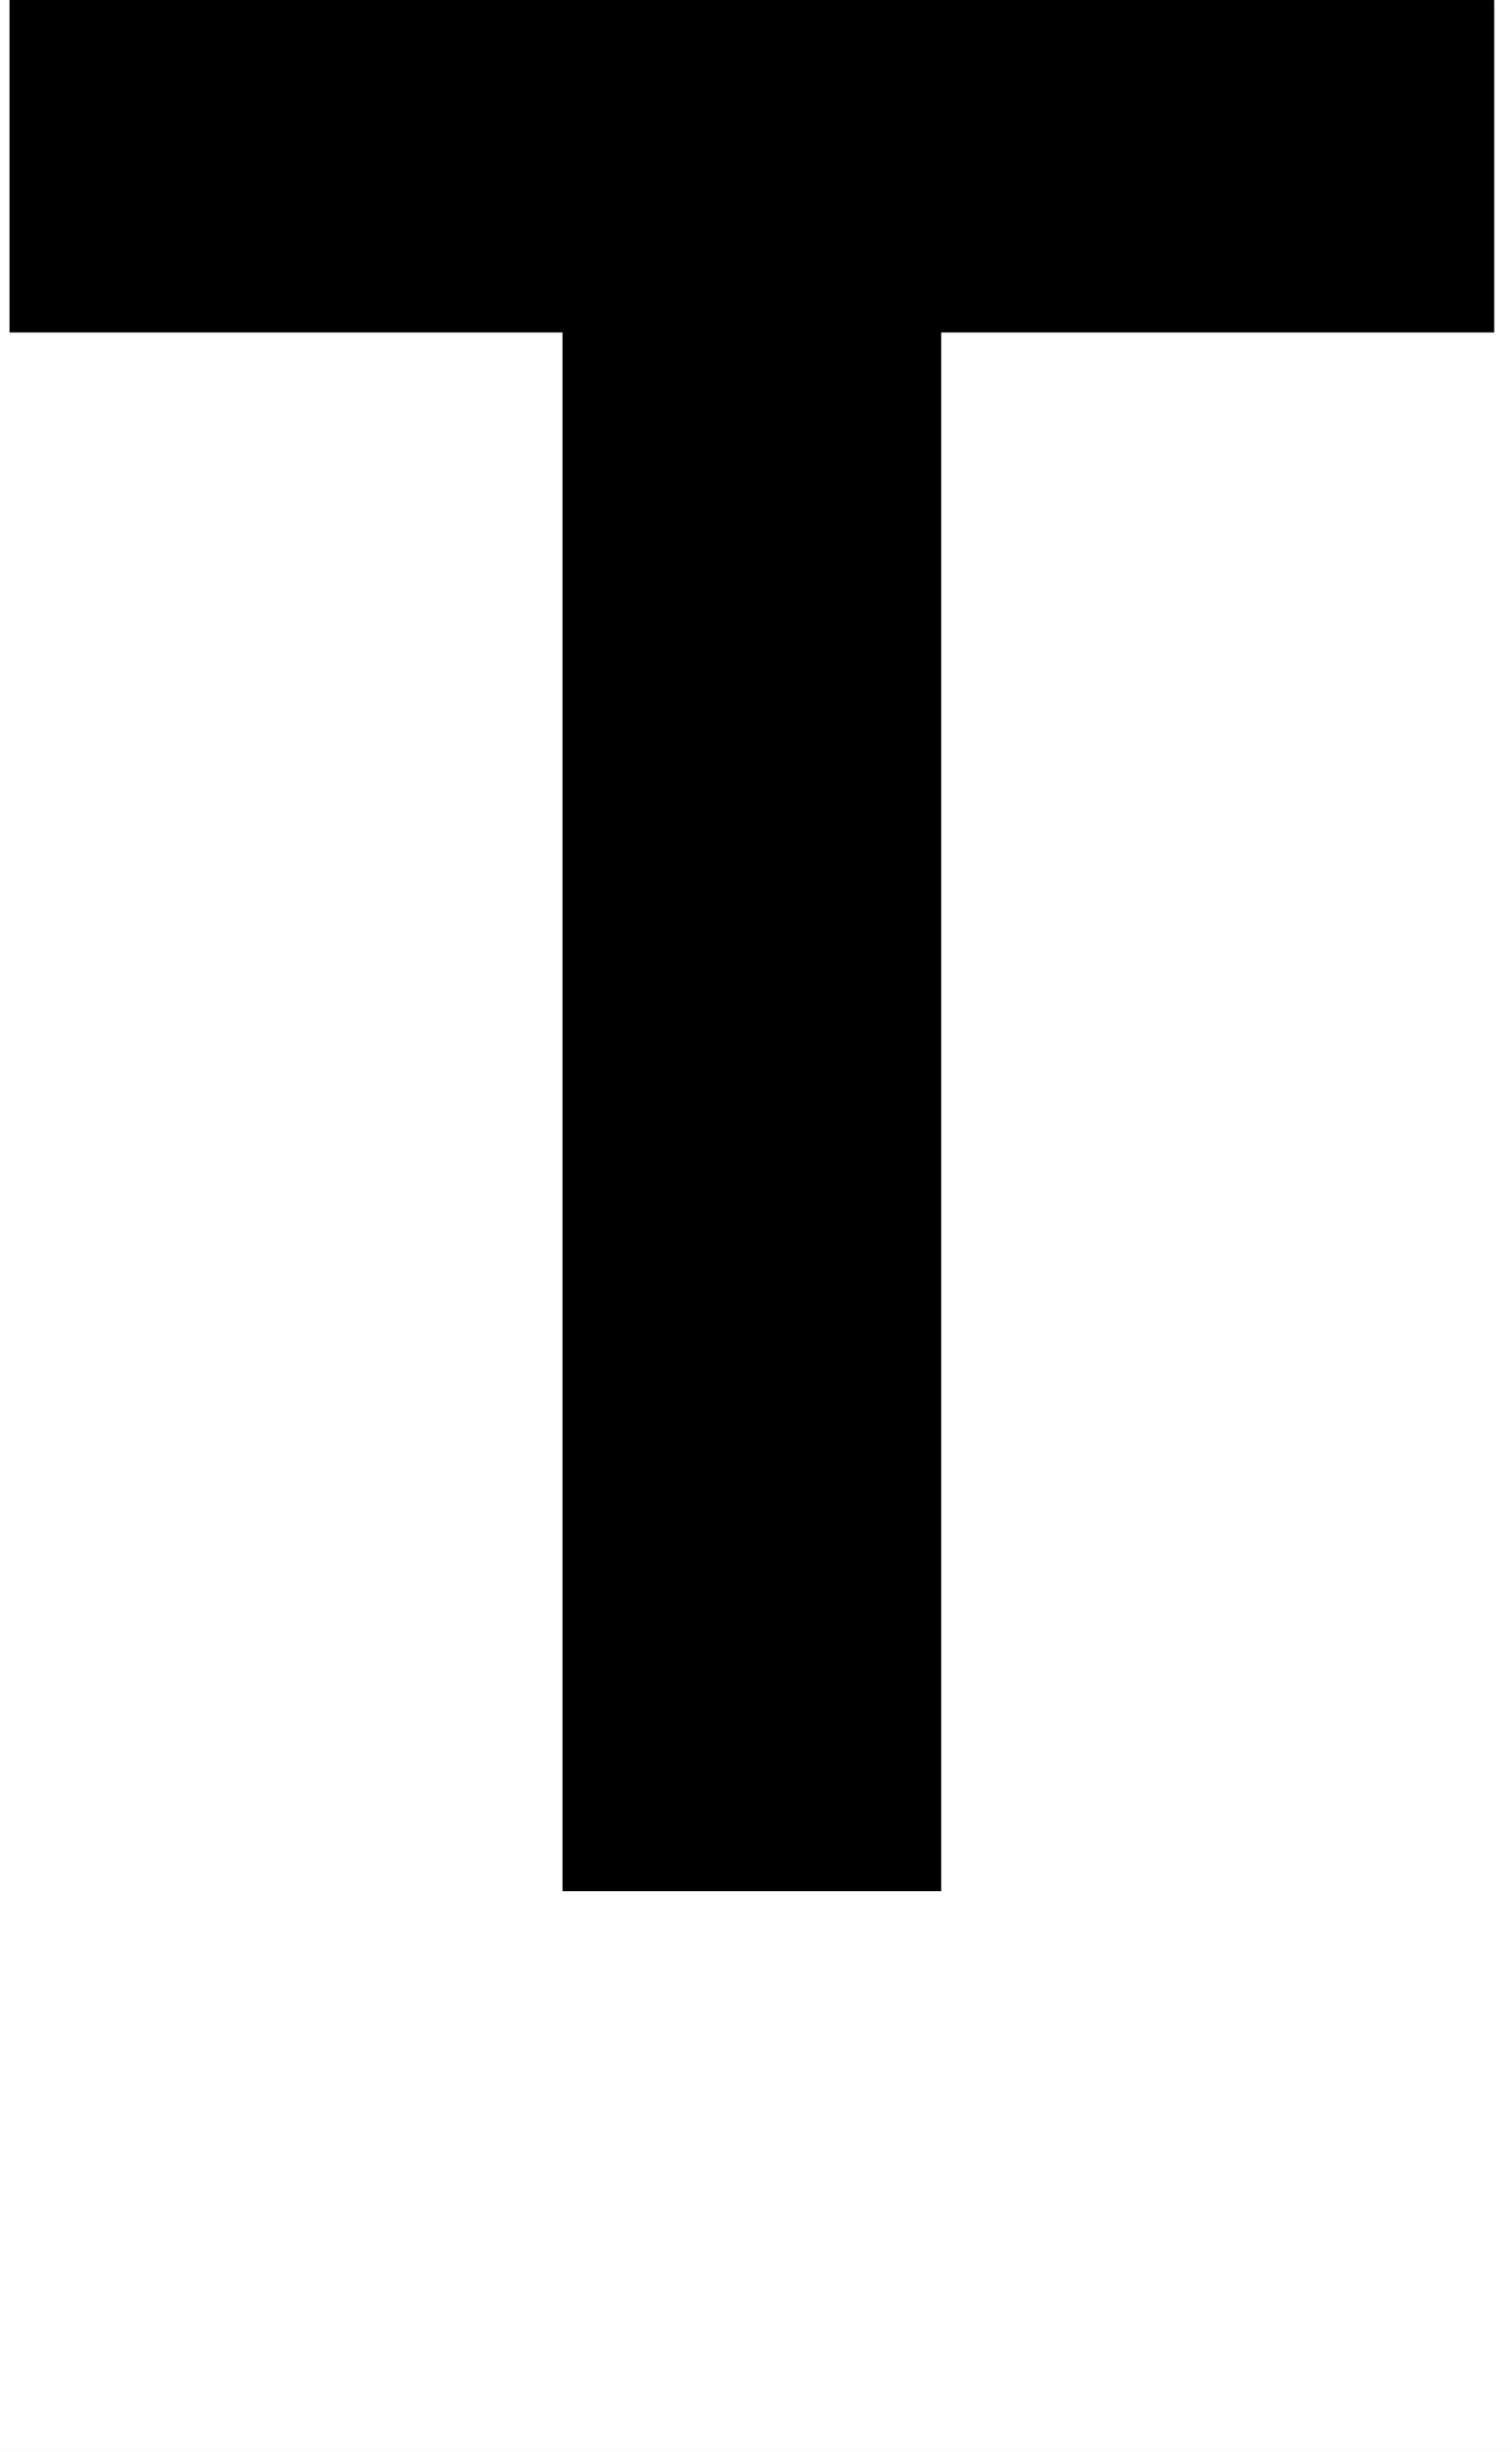 <svg version="1.1" xmlns="http://www.w3.org/2000/svg" xmlns:xlink="http://www.w3.org/1999/xlink" width="14.617" height="23.696" viewBox="0,0,14.617,23.696"><g transform="translate(-239.898,-170.862)"><g data-paper-data="{&quot;isPaintingLayer&quot;:true}" fill-rule="nonzero" stroke="none" stroke-linecap="butt" stroke-linejoin="miter" stroke-miterlimit="10" stroke-dasharray="" stroke-dashoffset="0" style="mix-blend-mode: normal"><path d="M254.343,170.862v3.213h-5.346v15.064h-3.661v-15.064h-5.346v-3.213z" fill="#000000" stroke-width="0.358"/><path d="M239.898,194.557v-23.659h14.617v23.659z" fill-opacity="0.004" fill="#808080" stroke-width="0"/></g></g></svg>